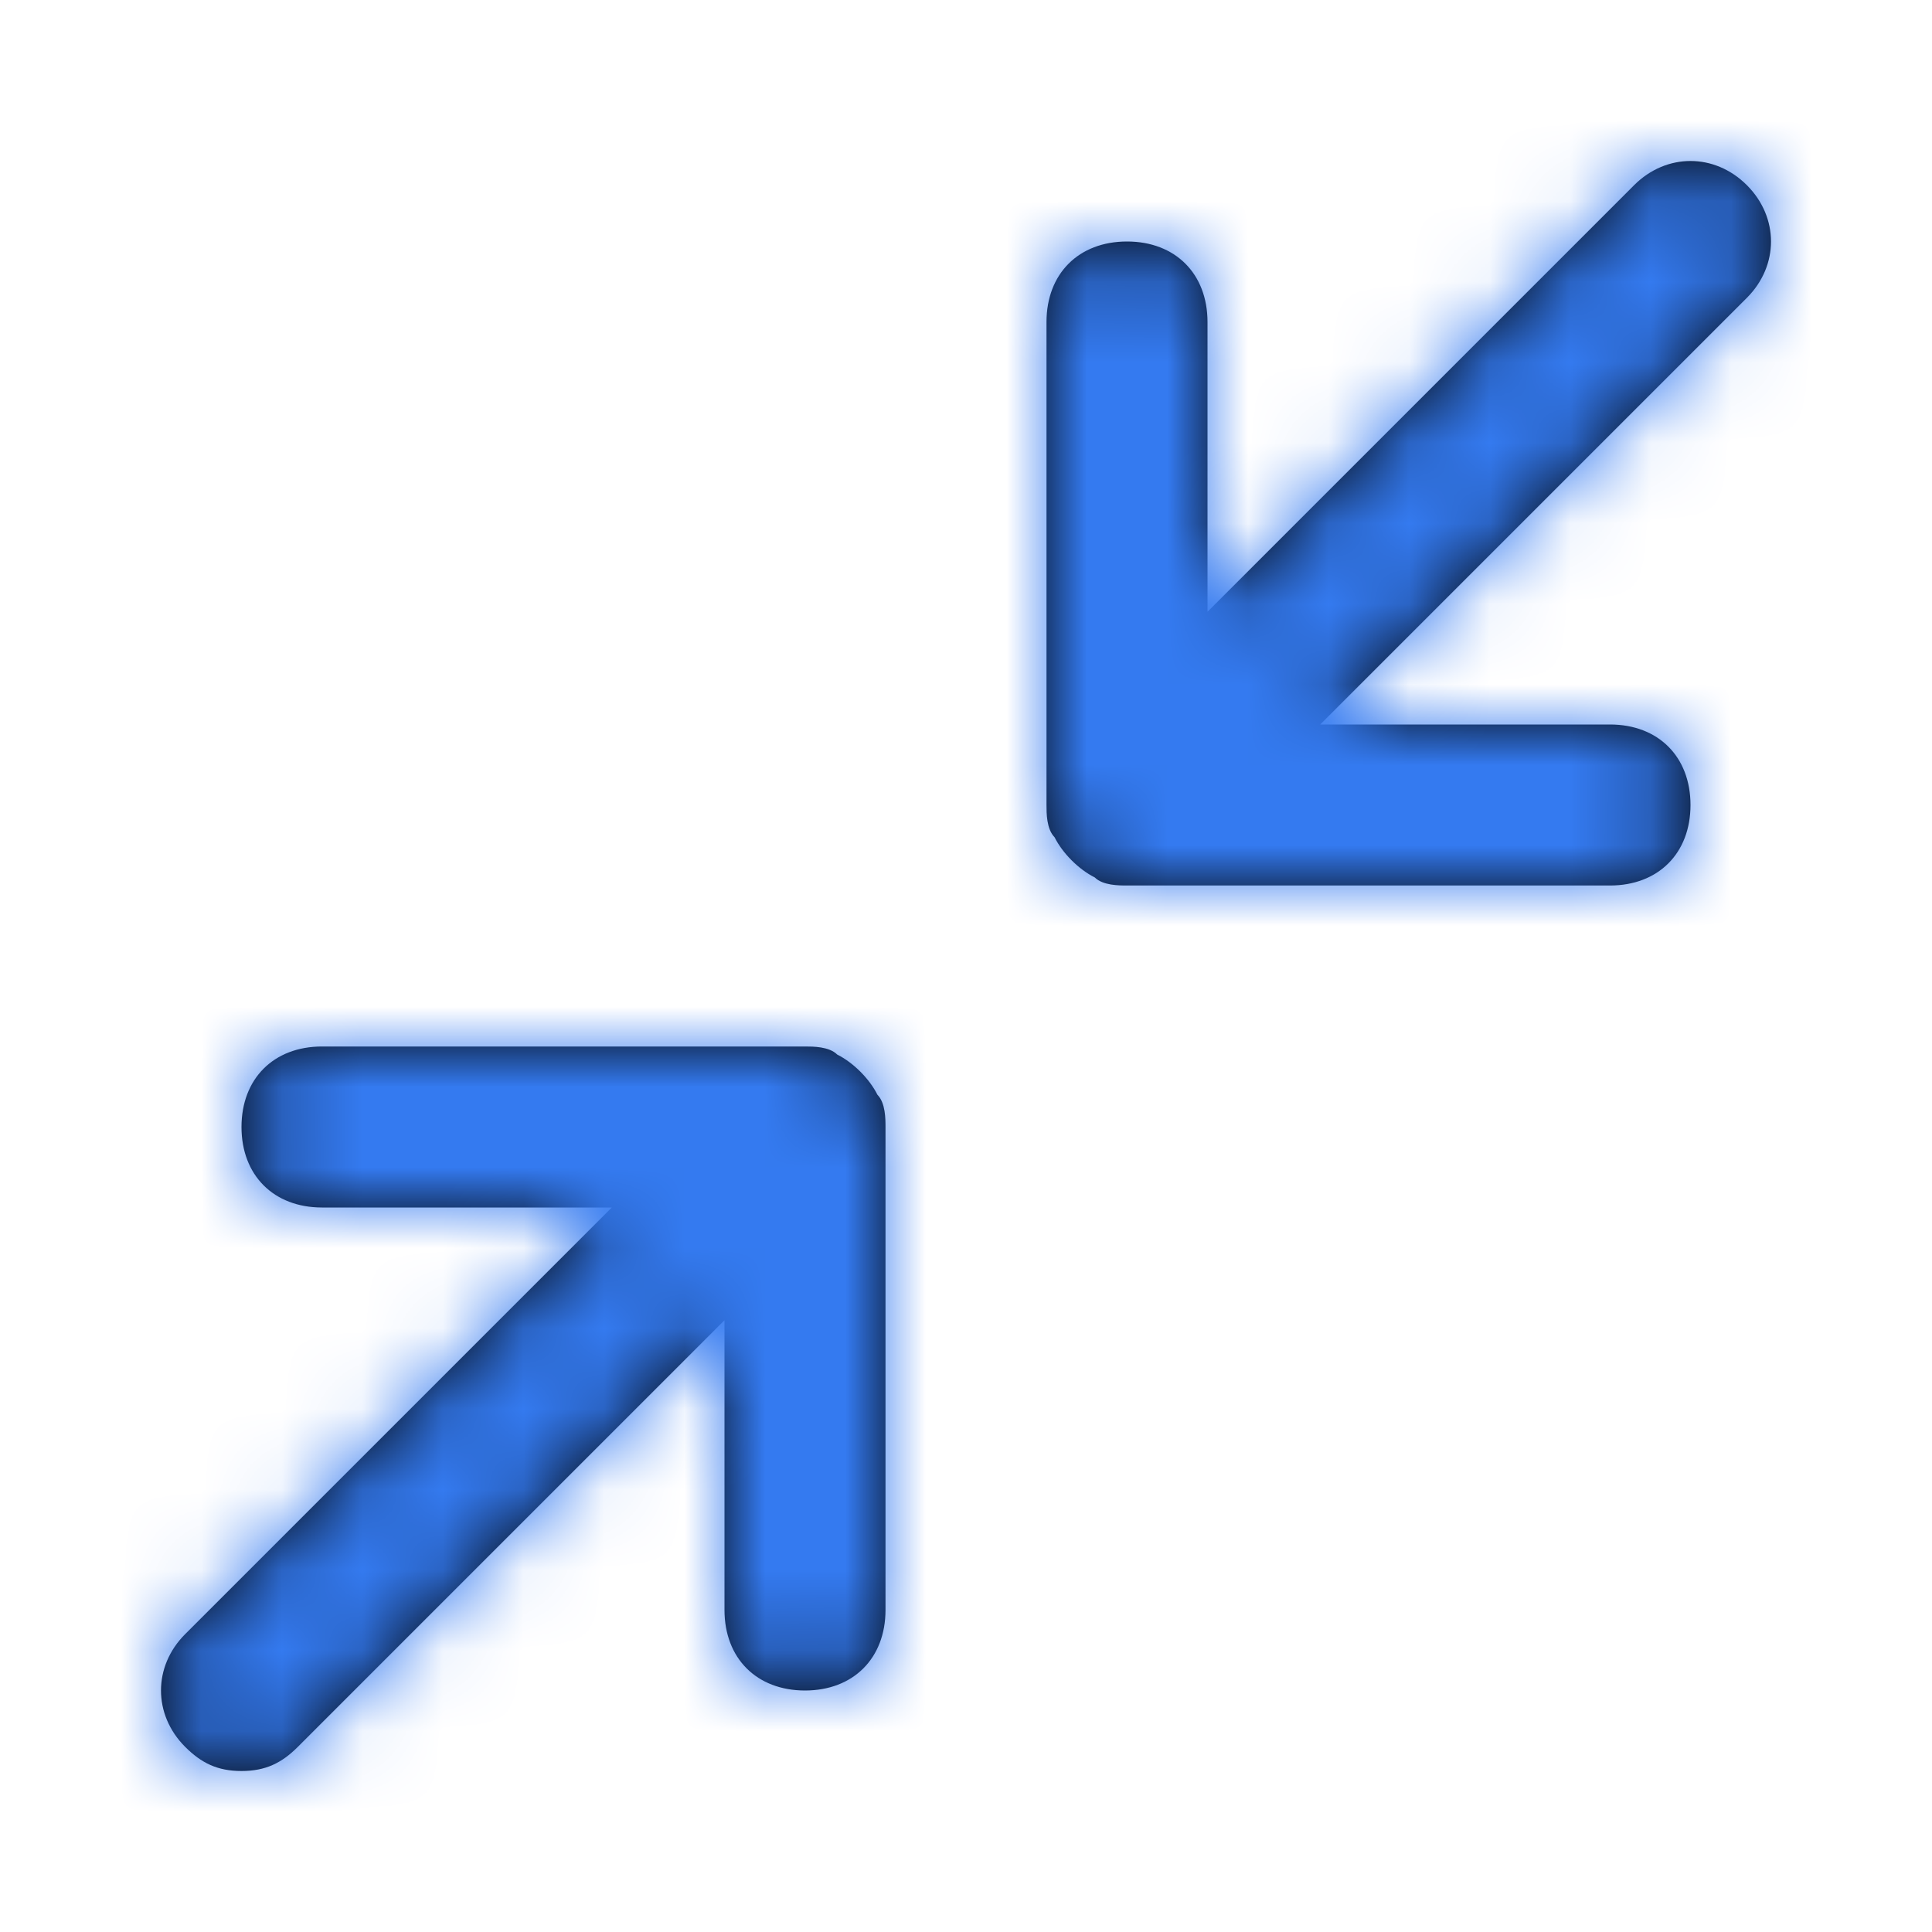 <svg width="24" height="24" viewBox="0 0 24 24" fill="none" xmlns="http://www.w3.org/2000/svg">
<path fill-rule="evenodd" clip-rule="evenodd" d="M20.3 2.3C20.7 1.9 21.3 1.9 21.7 2.3C22.1 2.7 22.1 3.3 21.7 3.7L16.4 9H20C20.6 9 21 9.4 21 10C21 10.6 20.6 11 20 11H14C13.9 11 13.7 11 13.6 10.9C13.4 10.8 13.2 10.6 13.1 10.4C13 10.3 13 10.1 13 10V4C13 3.4 13.4 3 14 3C14.6 3 15 3.4 15 4V7.6L20.3 2.3ZM11 14C11 13.9 11 13.7 10.9 13.6C10.8 13.4 10.6 13.2 10.4 13.1C10.3 13 10.1 13 10 13H4C3.4 13 3 13.4 3 14C3 14.6 3.4 15 4 15H7.6L2.3 20.3C1.9 20.7 1.9 21.3 2.3 21.7C2.5 21.9 2.7 22 3 22C3.3 22 3.5 21.9 3.7 21.7L9 16.4V20C9 20.6 9.4 21 10 21C10.6 21 11 20.6 11 20V14Z" fill="black"/>
<mask id="mask0" mask-type="alpha" maskUnits="userSpaceOnUse" x="2" y="2" width="20" height="20">
<path fill-rule="evenodd" clip-rule="evenodd" d="M20.3 2.3C20.7 1.9 21.3 1.9 21.7 2.3C22.1 2.7 22.1 3.3 21.7 3.7L16.4 9H20C20.6 9 21 9.4 21 10C21 10.6 20.6 11 20 11H14C13.9 11 13.7 11 13.6 10.9C13.4 10.8 13.2 10.6 13.1 10.4C13 10.3 13 10.1 13 10V4C13 3.4 13.4 3 14 3C14.6 3 15 3.4 15 4V7.6L20.3 2.3ZM11 14C11 13.9 11 13.7 10.9 13.6C10.8 13.4 10.6 13.2 10.4 13.1C10.3 13 10.1 13 10 13H4C3.4 13 3 13.4 3 14C3 14.6 3.4 15 4 15H7.6L2.3 20.3C1.9 20.7 1.9 21.3 2.3 21.7C2.5 21.9 2.7 22 3 22C3.3 22 3.5 21.9 3.7 21.7L9 16.4V20C9 20.6 9.4 21 10 21C10.6 21 11 20.6 11 20V14Z" fill="white"/>
</mask>
<g mask="url(#mask0)">
<rect width="24" height="24" fill="#347AF0"/>
</g>
</svg>
